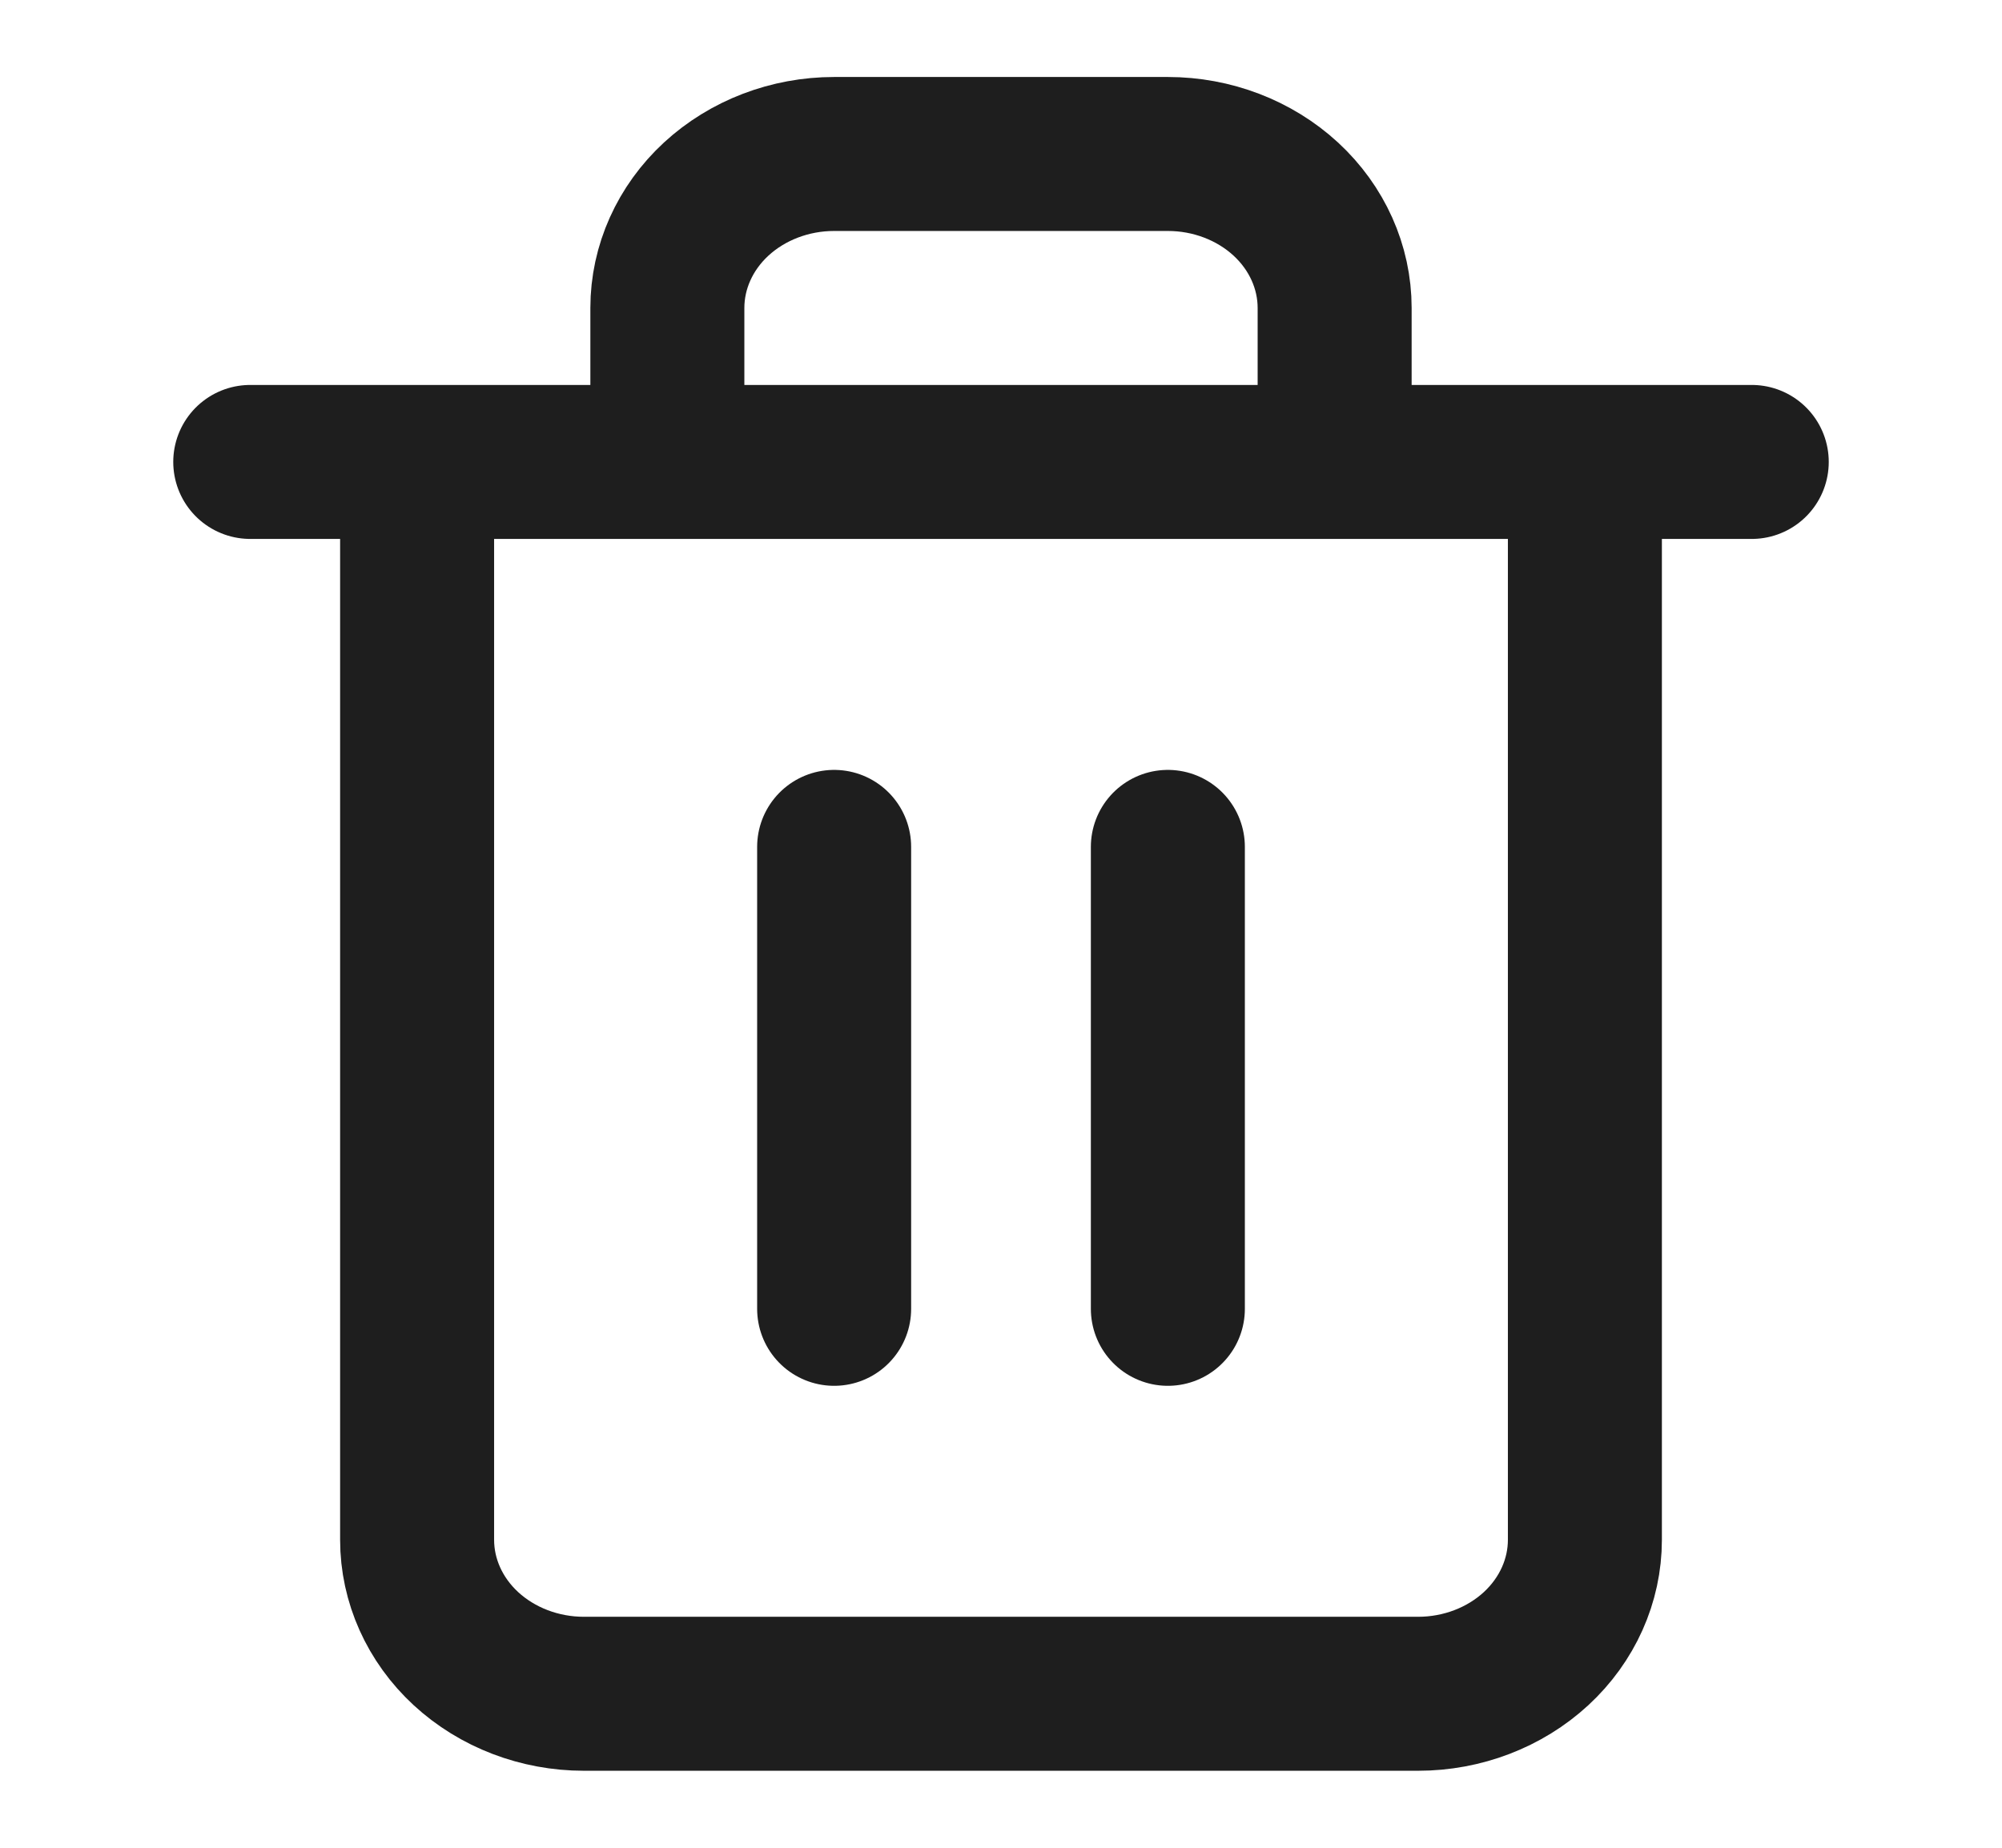 <svg width="26" height="24" viewBox="0 0 26 24" fill="none" xmlns="http://www.w3.org/2000/svg">
<path d="M3.25 6H5.417M5.417 6H22.75M5.417 6V20C5.417 20.53 5.645 21.039 6.051 21.414C6.458 21.789 7.009 22 7.583 22H18.417C18.991 22 19.542 21.789 19.949 21.414C20.355 21.039 20.583 20.53 20.583 20V6M8.667 6V4C8.667 3.47 8.895 2.961 9.301 2.586C9.708 2.211 10.259 2 10.833 2H15.167C15.741 2 16.292 2.211 16.699 2.586C17.105 2.961 17.333 3.47 17.333 4V6M10.833 11V17M15.167 11V17" stroke="#1E1E1E" stroke-width="2" stroke-linecap="round" stroke-linejoin="round"/>
</svg>
